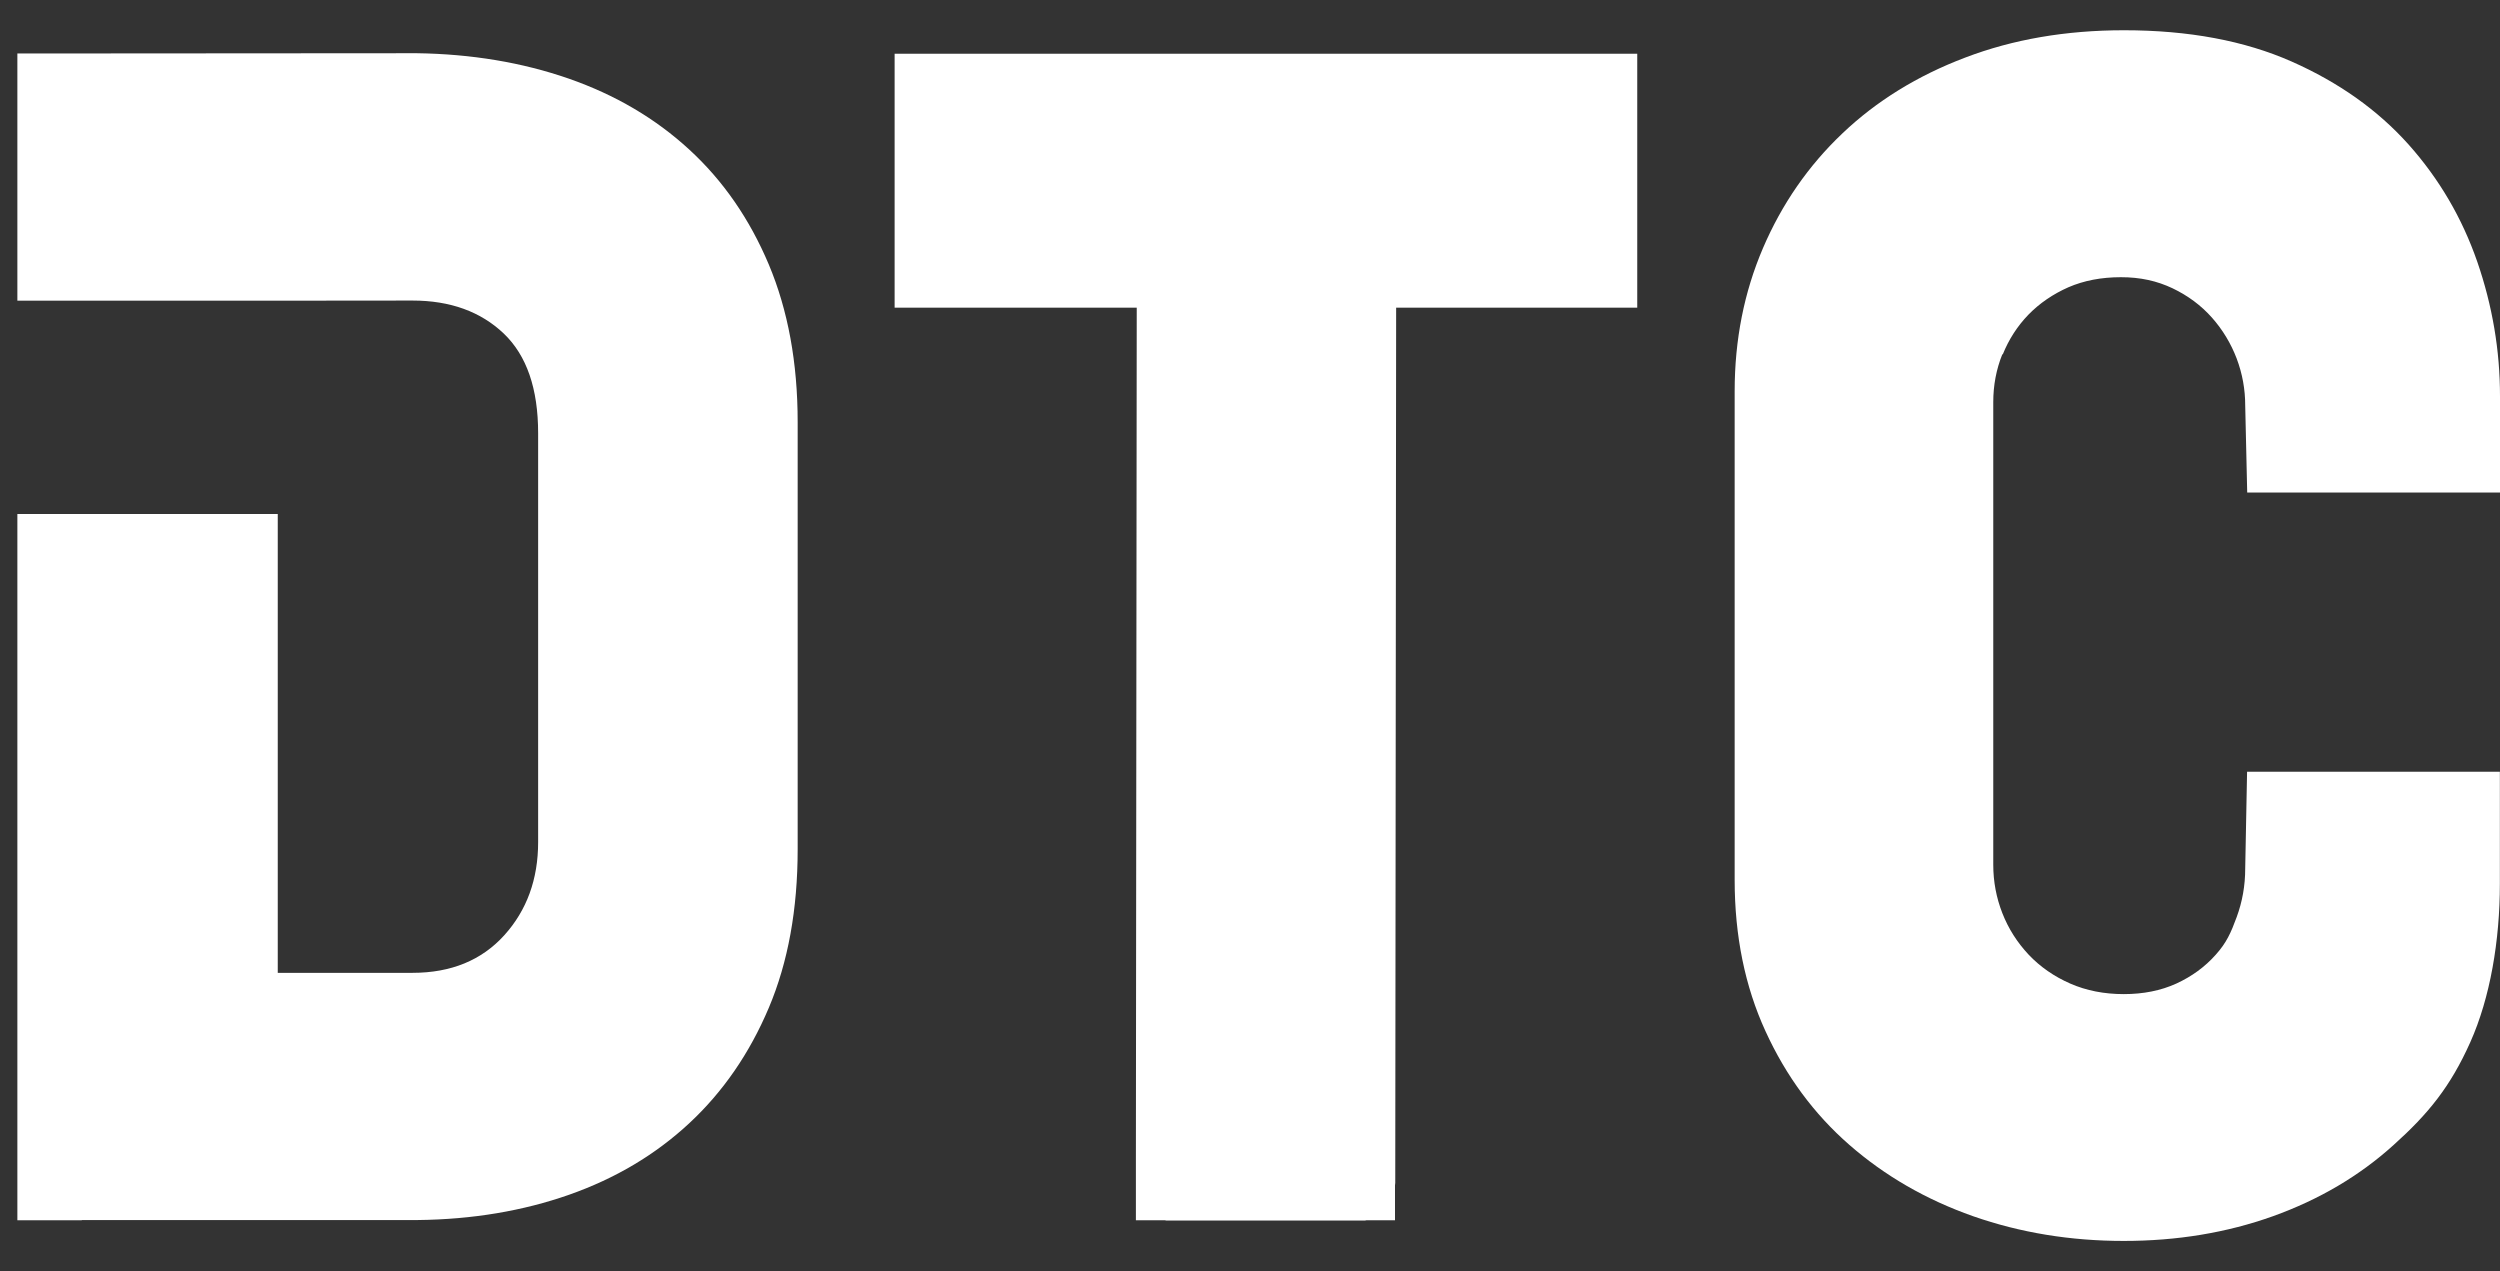 <svg width="59" height="30" viewBox="0 0 59 30" fill="none" xmlns="http://www.w3.org/2000/svg">
<rect x="0" y="0" width="59" height="30" fill="#333333" stroke="none"/>
<path d="M16.267 3.53C15.469 2.796 14.522 2.239 13.422 1.855C12.322 1.473 11.125 1.274 9.835 1.256L1.296 1.262H0.41V7.096H6.555L9.735 7.093C10.627 7.093 11.345 7.355 11.888 7.871C12.431 8.39 12.7 9.173 12.7 10.226V19.873C12.7 20.75 12.433 21.484 11.9 22.073C11.366 22.663 10.644 22.959 9.735 22.959H6.555V12.13H0.41V27.661V28.799H1.93V28.793H9.858C11.149 28.779 12.34 28.579 13.434 28.195C14.525 27.811 15.469 27.25 16.267 26.508C17.065 25.766 17.69 24.857 18.144 23.784C18.599 22.707 18.825 21.46 18.825 20.041V9.962C18.825 8.56 18.596 7.319 18.144 6.243C17.69 5.166 17.065 4.263 16.267 3.53Z" fill="white"/>
<path d="M32.521 1.268H27.232H21.113V7.261H26.827L26.807 27.459V28.799H27.496C27.496 28.799 27.514 28.805 27.525 28.805H32.213C32.213 28.805 32.233 28.799 32.242 28.799H32.922V27.972C32.922 27.952 32.928 27.94 32.928 27.919L32.949 7.261H38.639V1.268H32.521Z" fill="white"/>
<path d="M47.264 8.367C47.408 8.009 47.611 7.695 47.872 7.425C48.136 7.155 48.45 6.941 48.813 6.78C49.18 6.621 49.593 6.542 50.054 6.542C50.514 6.542 50.905 6.63 51.271 6.803C51.638 6.979 51.946 7.208 52.201 7.495C52.456 7.783 52.65 8.106 52.785 8.46C52.92 8.818 52.987 9.188 52.987 9.569L53.034 11.623H59V9.352C59 8.27 58.821 7.214 58.464 6.178C58.106 5.146 57.566 4.222 56.841 3.409C56.117 2.6 55.199 1.946 54.084 1.453C52.97 0.96 51.65 0.714 50.124 0.714C48.758 0.714 47.508 0.928 46.379 1.359C45.249 1.787 44.281 2.386 43.481 3.148C42.677 3.911 42.052 4.815 41.606 5.856C41.16 6.897 40.938 8.023 40.938 9.232V20.768C40.938 22.088 41.181 23.279 41.665 24.335C42.149 25.394 42.809 26.289 43.645 27.019C44.481 27.749 45.455 28.312 46.566 28.703C47.681 29.093 48.866 29.286 50.121 29.286C51.377 29.286 52.55 29.093 53.641 28.703C54.73 28.312 55.683 27.752 56.492 27.019C57.305 26.289 57.83 25.646 58.299 24.596C58.769 23.546 58.997 22.197 58.997 20.859V18.213H53.031L52.987 20.498C52.987 20.897 52.92 21.279 52.785 21.645C52.65 22.012 52.547 22.247 52.292 22.531C52.037 22.819 51.726 23.044 51.362 23.212C50.995 23.379 50.582 23.461 50.121 23.461C49.661 23.461 49.239 23.379 48.857 23.212C48.476 23.044 48.15 22.819 47.877 22.531C47.608 22.244 47.399 21.918 47.256 21.552C47.112 21.185 47.041 20.803 47.041 20.407V9.49C47.041 9.094 47.112 8.716 47.256 8.358L47.264 8.367Z" fill="white"/>
</svg>
